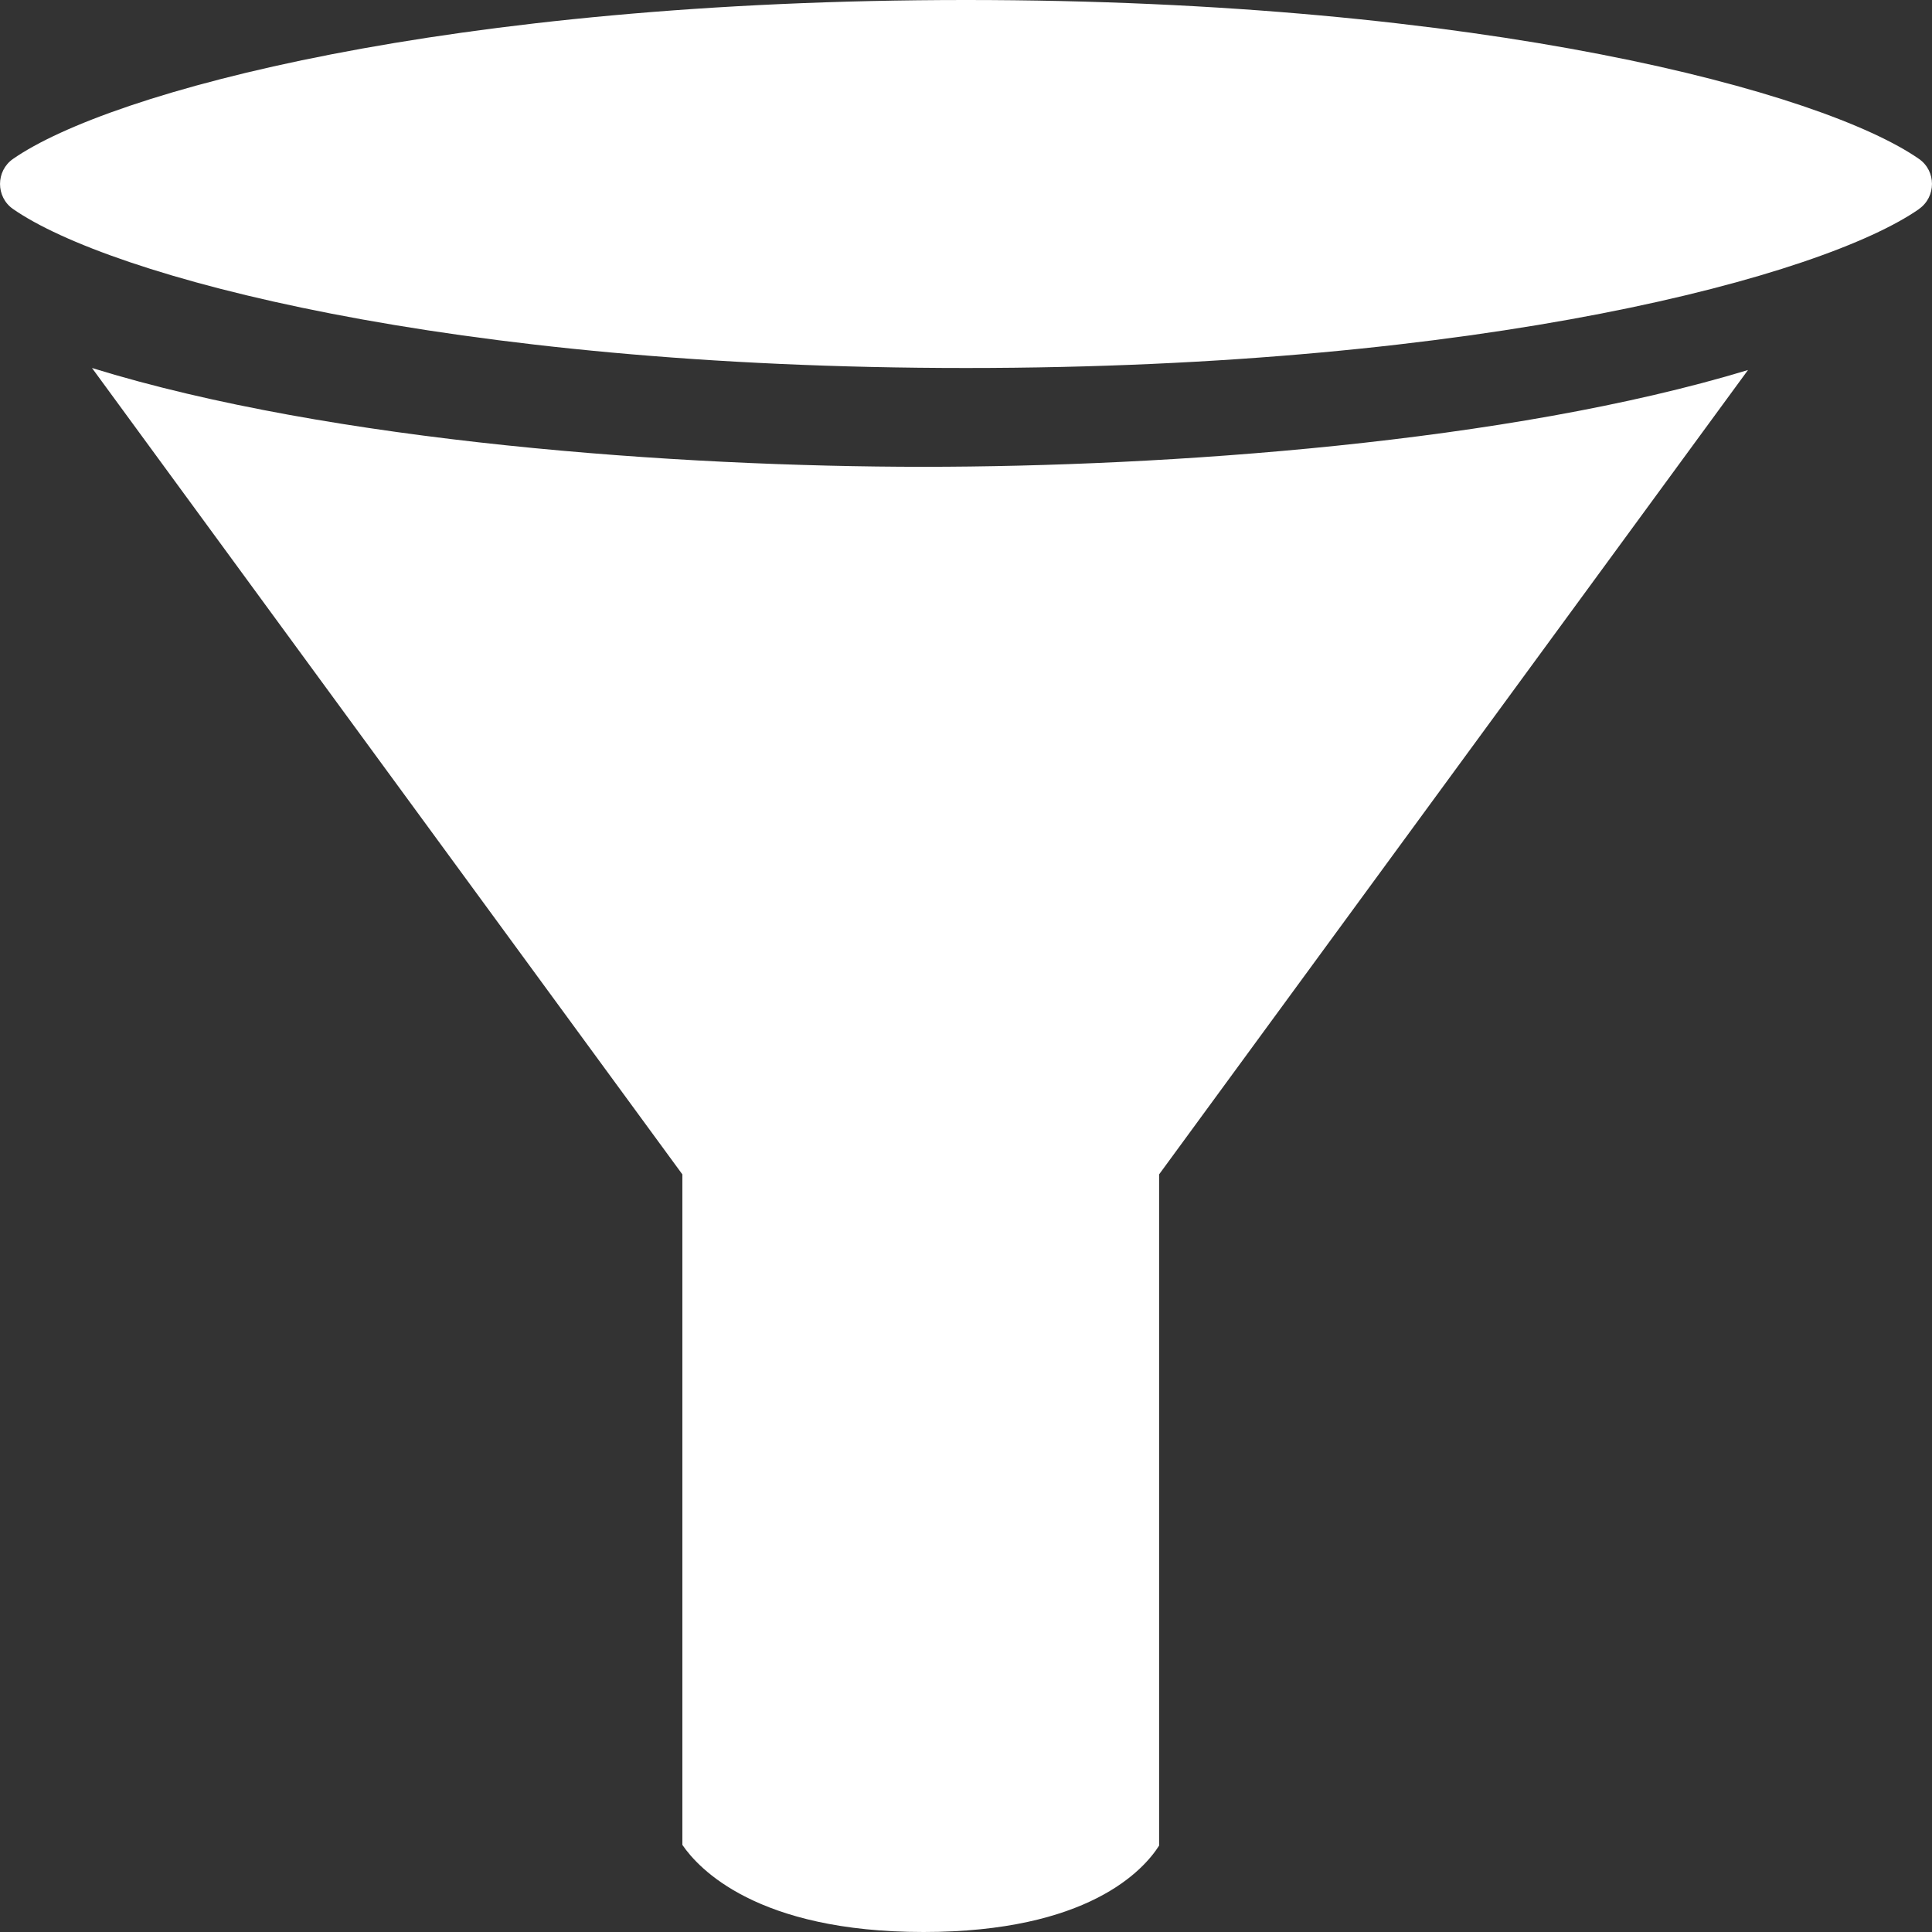 <svg xmlns="http://www.w3.org/2000/svg" width="21" height="21" viewBox="0 0 21 21">
  <rect x="0" y="0" width="21" height="21" fill="#333333" stroke="none"/>
  <path fill="#FFF" d="M23.858,5.272 C24.047,5.14 24.047,4.858 23.858,4.727 C22.81,3.999 19.132,3 13.5,3 C7.868,3 4.19,3.999 3.142,4.727 C2.953,4.858 2.953,5.141 3.142,5.272 C4.19,6.001 7.868,7 13.5,7 C19.132,7 22.811,6.001 23.858,5.273 L23.858,5.272 Z M13.038,8.074 C10.373,8.074 6.612,7.808 4,7 L10.417,15.765 L10.417,23.053 C10.59,23.307 11.224,24 13.038,24 C14.824,24 15.429,23.329 15.599,23.061 L15.599,15.765 L22,7.022 C19.391,7.813 15.677,8.074 13.038,8.074 Z" transform="translate(-3 -3)"/>
</svg>
